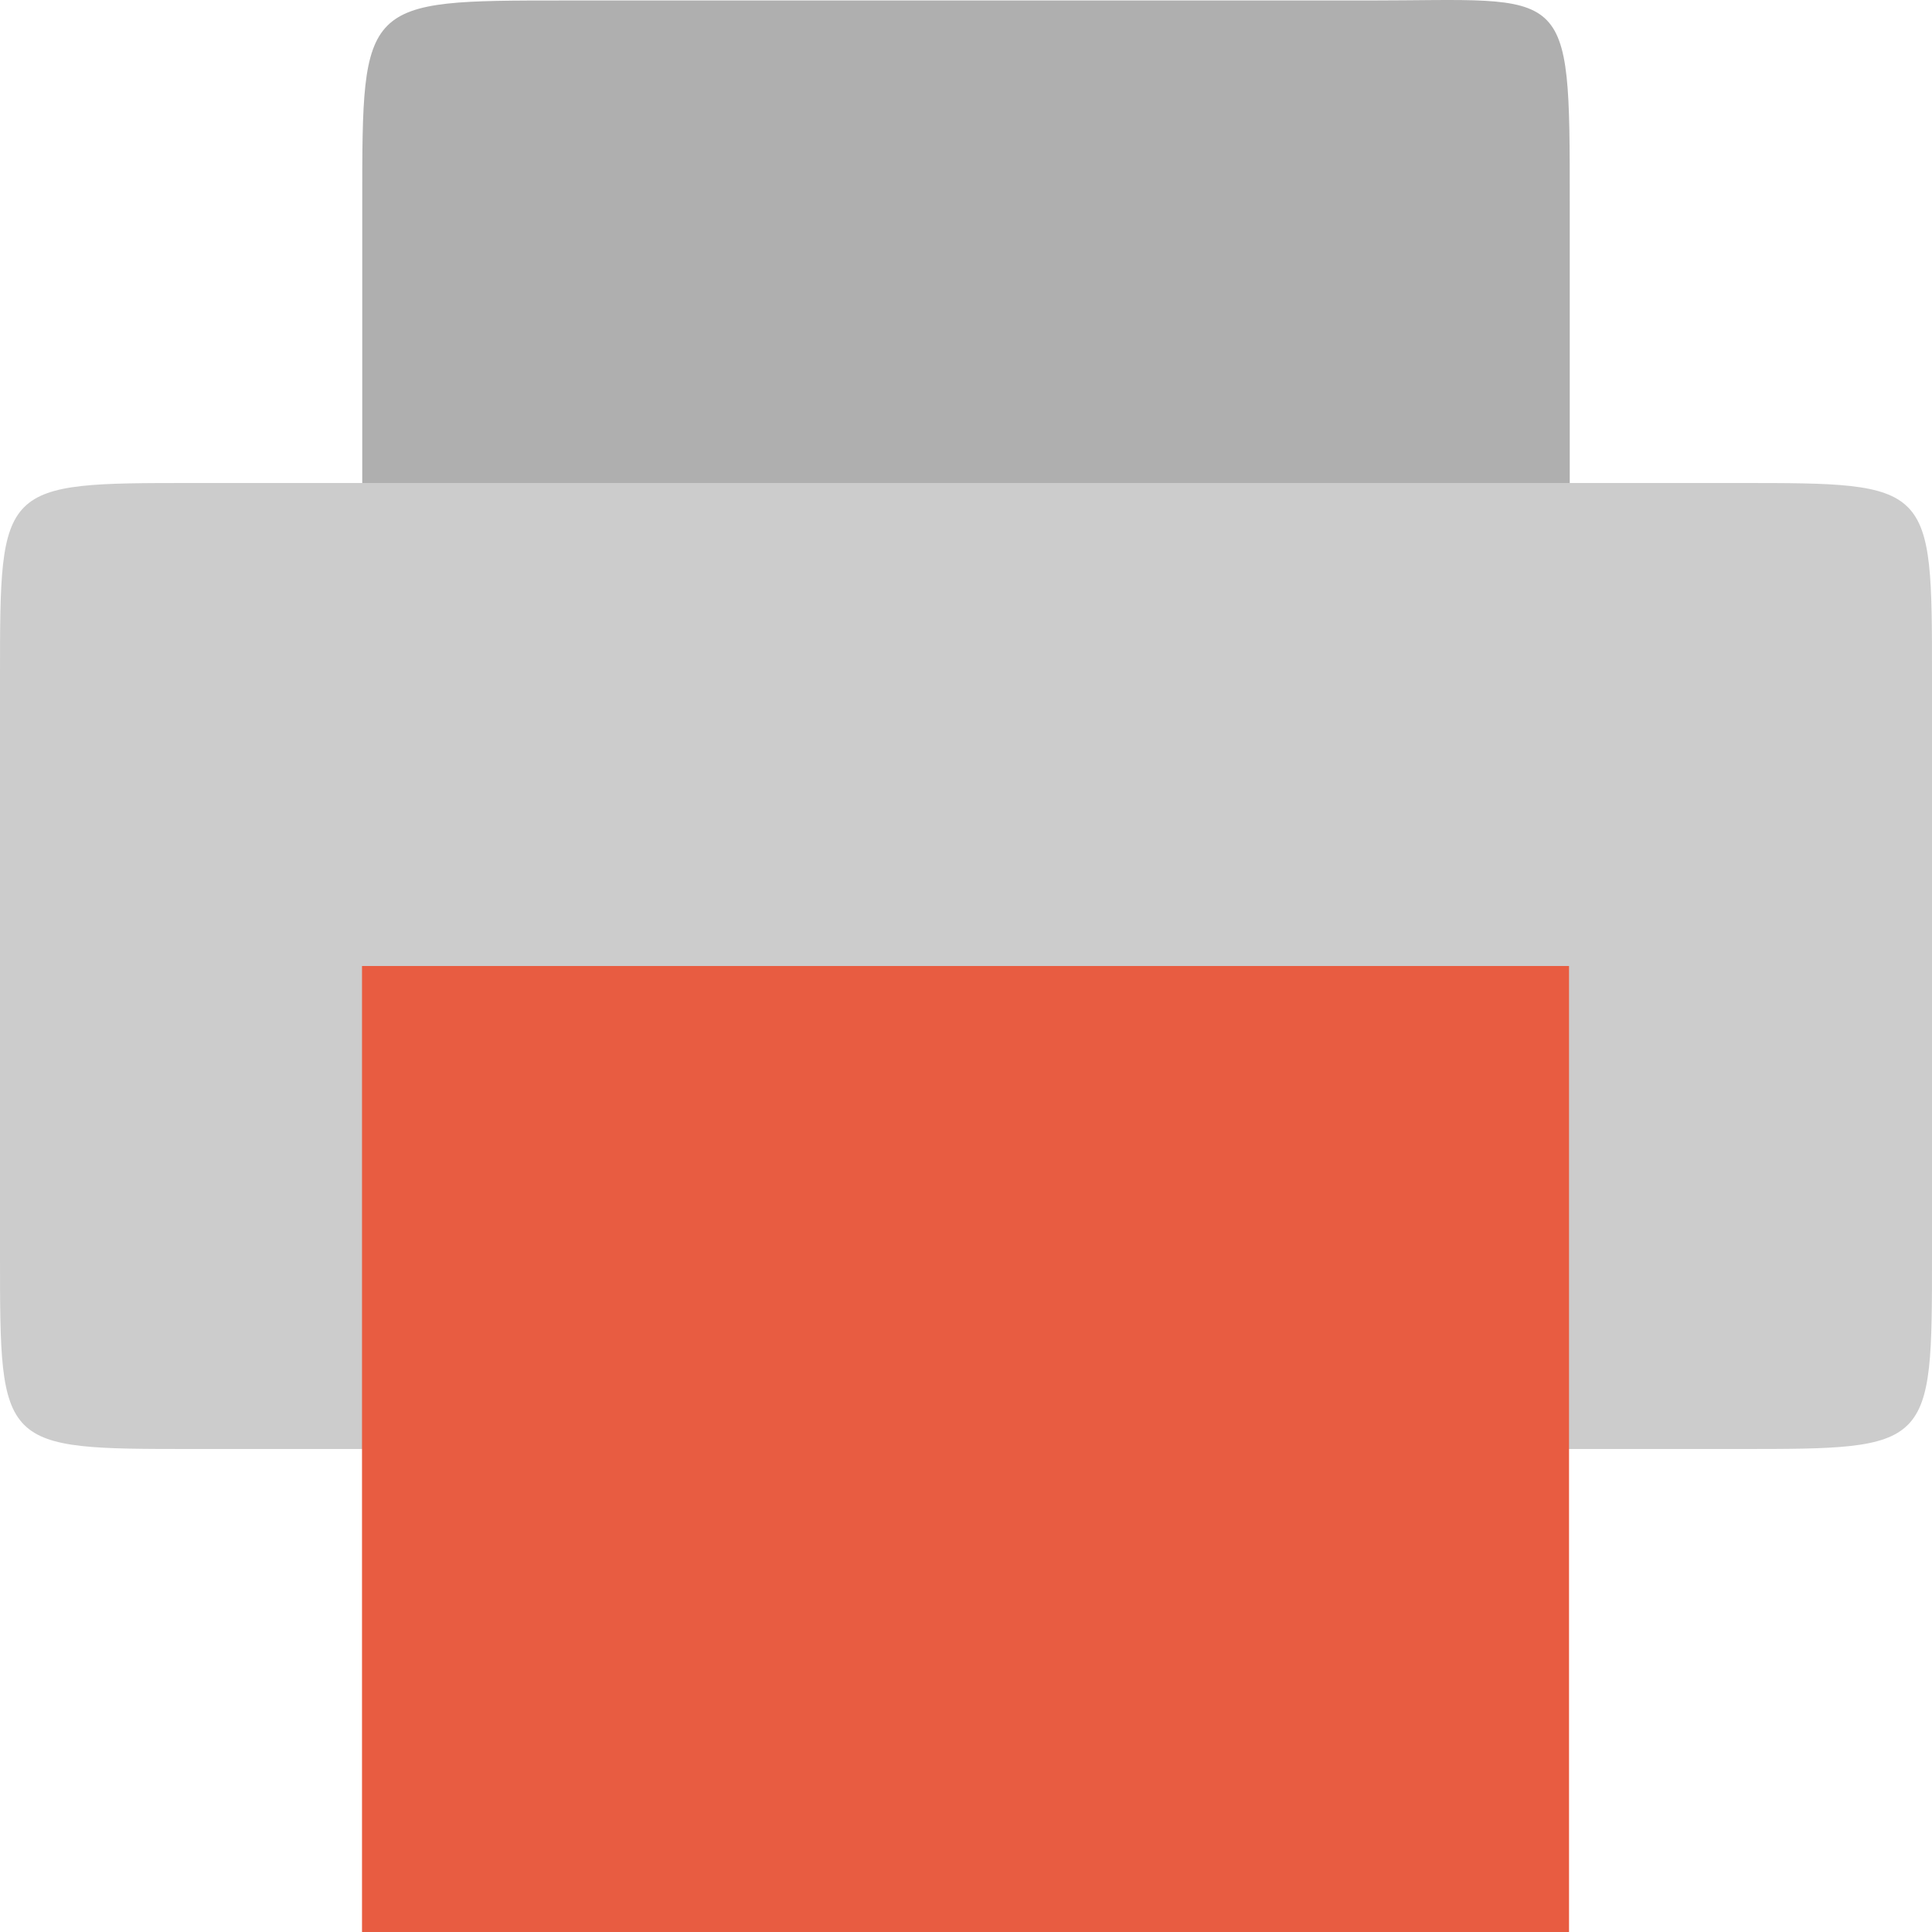 <svg width="16" xmlns="http://www.w3.org/2000/svg" height="16" viewBox="0 0 16 16">
<g style="fill-rule:evenodd">
<path style="fill:#aaa;fill-opacity:.94" d="m 4.667,0.004 6.667,0 C 13,0.004 13,-0.163 13,1.67 l 0,6.664 C 13,10 13,10 11.333,10 L 4.667,10 C 3,10 3,10 3,8.334 L 3,1.67 C 3,0.004 3,0.004 4.667,0.004 z"/>
<path style="fill:#ccc" d="M 1.6,4 14.4,4 C 16,4 16,4 16,5.6 l 0,4.8 C 16,12 16,12 14.4,12 L 1.6,12 C 0,12 0,12 0,10.4 L 0,5.6 C 0,4 0,4 1.6,4 z"/>
</g>
<g transform="matrix(.833 0 0 .8 -2 -.8)">
<path style="fill:#e85c41" d="m 6,11 12,0 0,10 -12,0 z"/>
</g>
</svg>
